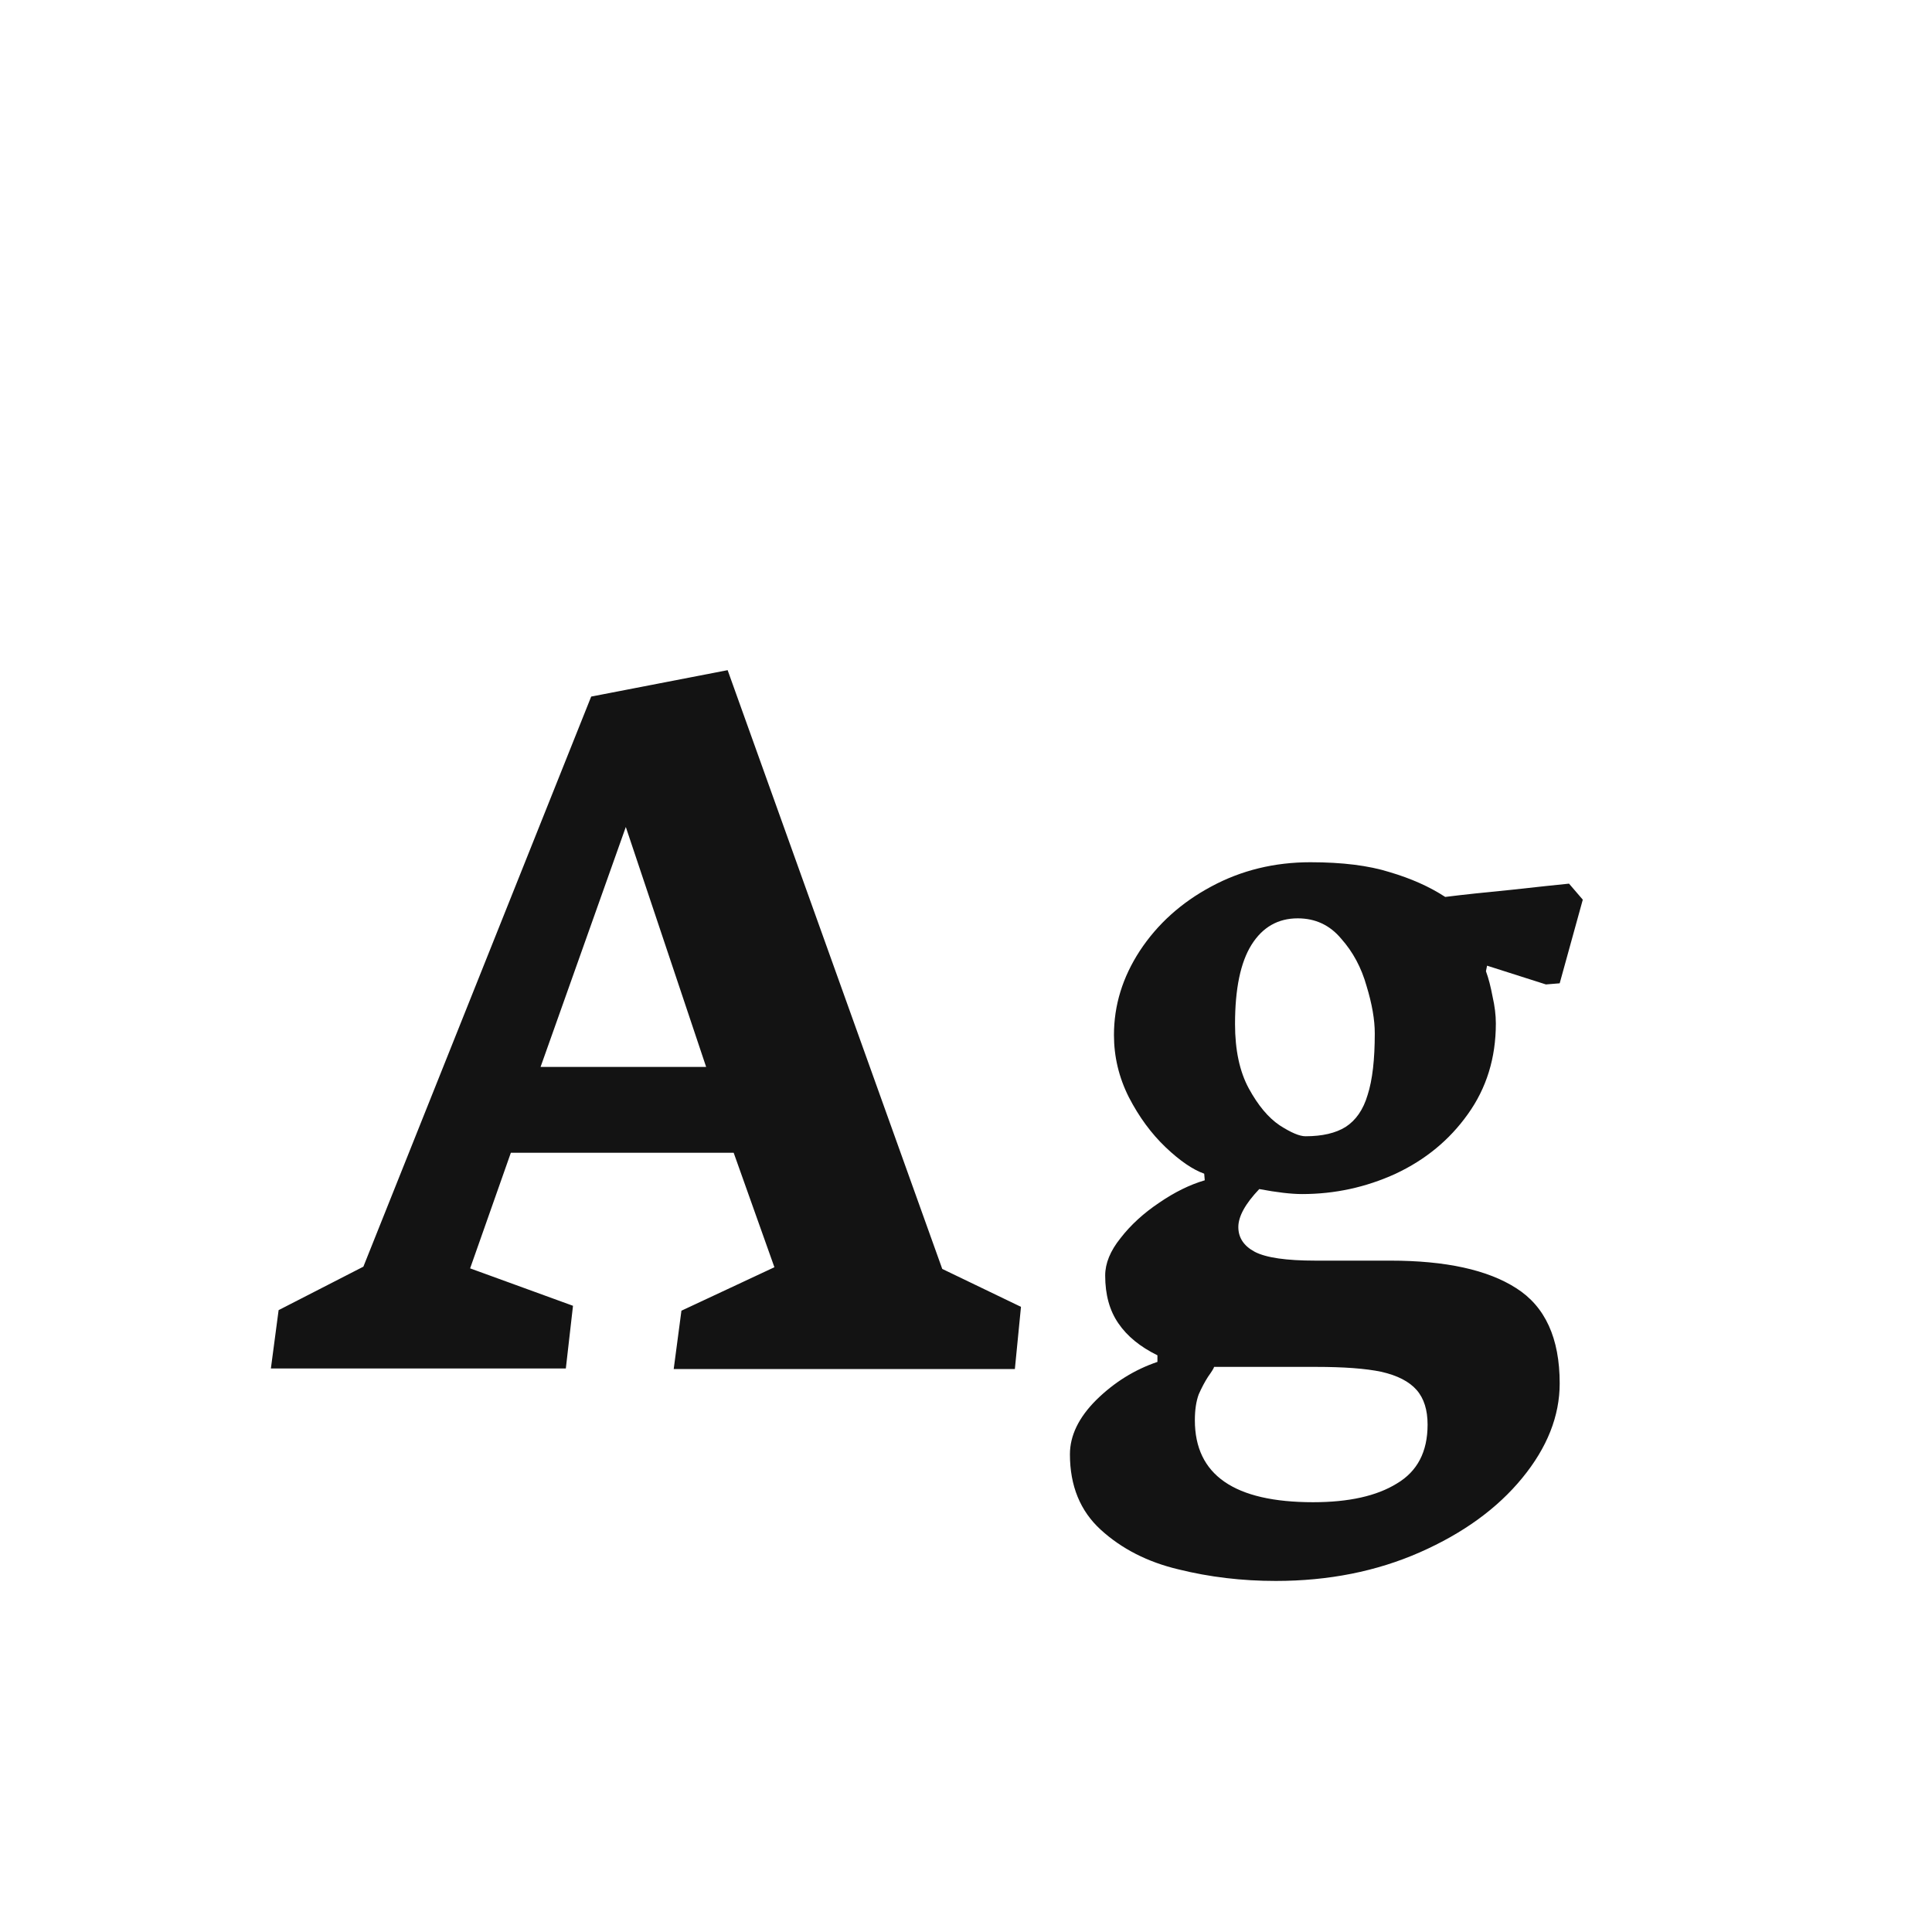 <svg width="24" height="24" viewBox="0 0 24 24" fill="none" xmlns="http://www.w3.org/2000/svg">
<path d="M7.029 17L7.118 16.221L5.84 15.756L6.346 14.32H9.114L9.62 15.742L8.465 16.282L8.369 17.007H12.607L12.683 16.234L11.705 15.763L9.039 8.325L7.344 8.653L4.514 15.735L3.461 16.275L3.365 17H7.029ZM7.774 10.273L8.772 13.254H6.715L7.774 10.273ZM15.848 19.639C16.504 19.639 17.101 19.52 17.639 19.283C18.176 19.046 18.6 18.739 18.91 18.36C19.22 17.982 19.375 17.59 19.375 17.185C19.375 16.624 19.195 16.23 18.835 16.002C18.48 15.774 17.958 15.66 17.27 15.66H16.34C15.98 15.66 15.729 15.624 15.588 15.551C15.451 15.478 15.383 15.375 15.383 15.243C15.383 15.111 15.469 14.954 15.643 14.771C15.861 14.812 16.039 14.833 16.176 14.833C16.581 14.833 16.969 14.749 17.338 14.58C17.707 14.407 18.006 14.161 18.233 13.842C18.466 13.518 18.582 13.142 18.582 12.714C18.582 12.609 18.568 12.497 18.541 12.379C18.518 12.256 18.491 12.151 18.459 12.065L18.473 11.996L19.204 12.229L19.375 12.215L19.662 11.176L19.491 10.977C19.35 10.991 19.113 11.016 18.78 11.053C18.452 11.085 18.176 11.114 17.953 11.142C17.757 11.014 17.527 10.912 17.263 10.834C17.003 10.752 16.675 10.711 16.278 10.711C15.832 10.711 15.421 10.811 15.048 11.012C14.674 11.212 14.378 11.479 14.159 11.812C13.945 12.14 13.838 12.488 13.838 12.857C13.838 13.126 13.899 13.384 14.023 13.63C14.15 13.876 14.303 14.083 14.48 14.252C14.658 14.421 14.818 14.53 14.959 14.58L14.966 14.662C14.779 14.717 14.59 14.81 14.398 14.942C14.207 15.07 14.047 15.216 13.92 15.38C13.792 15.539 13.729 15.694 13.729 15.845C13.729 16.082 13.783 16.28 13.893 16.439C14.002 16.599 14.164 16.731 14.378 16.836V16.918C14.095 17.014 13.842 17.171 13.619 17.39C13.4 17.608 13.291 17.834 13.291 18.066C13.291 18.458 13.419 18.77 13.674 19.003C13.934 19.24 14.255 19.404 14.638 19.495C15.025 19.591 15.428 19.639 15.848 19.639ZM16.121 11.408C16.34 11.408 16.52 11.492 16.661 11.661C16.807 11.825 16.912 12.021 16.976 12.249C17.044 12.472 17.078 12.668 17.078 12.837C17.078 13.161 17.049 13.416 16.989 13.602C16.935 13.785 16.843 13.917 16.716 13.999C16.593 14.076 16.426 14.115 16.217 14.115C16.144 14.115 16.037 14.07 15.896 13.979C15.754 13.883 15.627 13.73 15.513 13.521C15.399 13.311 15.342 13.044 15.342 12.721C15.342 12.283 15.41 11.955 15.547 11.736C15.684 11.518 15.875 11.408 16.121 11.408ZM16.347 16.98C16.693 16.98 16.964 17 17.16 17.041C17.361 17.087 17.506 17.162 17.598 17.267C17.689 17.371 17.734 17.515 17.734 17.697C17.734 18.035 17.607 18.278 17.352 18.429C17.101 18.584 16.755 18.661 16.312 18.661C15.333 18.661 14.843 18.322 14.843 17.643C14.843 17.515 14.859 17.408 14.891 17.321C14.927 17.239 14.966 17.166 15.007 17.102C15.052 17.039 15.078 16.998 15.082 16.98H16.347Z" fill="#131313"/>
</svg>
